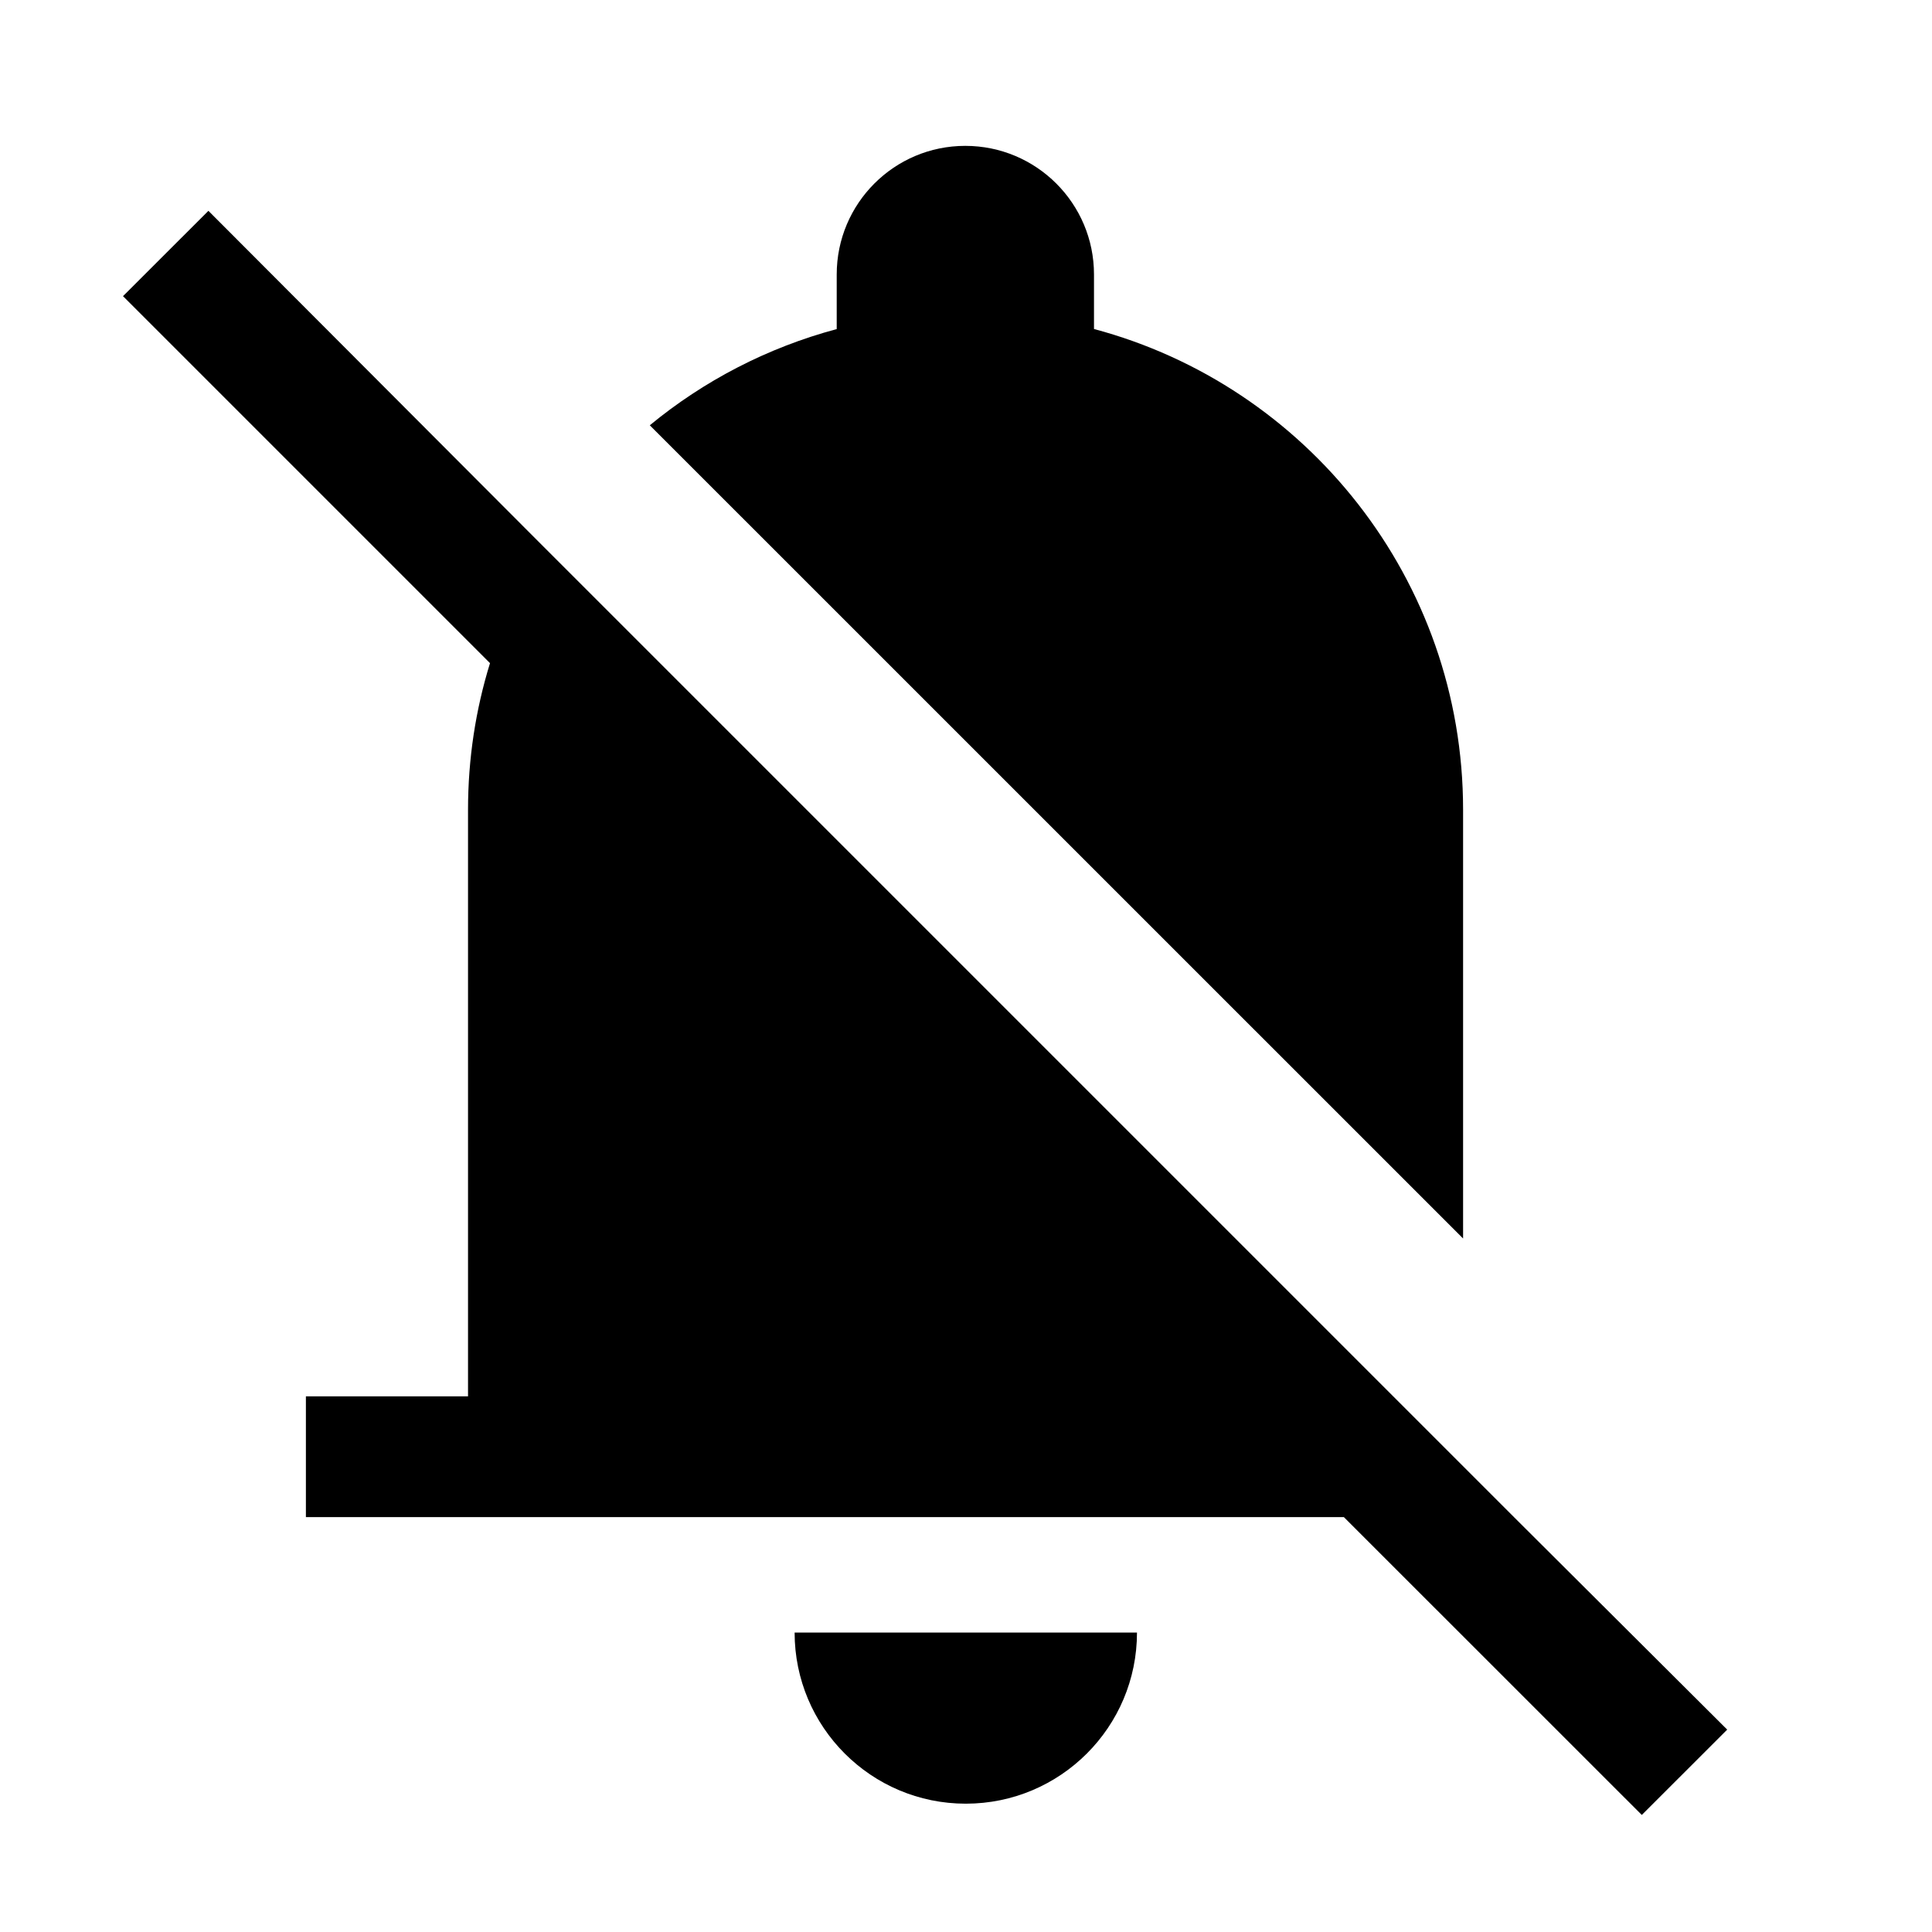 <svg width="24" height="24" viewBox="0 0 24 24" fill="none" xmlns="http://www.w3.org/2000/svg">
<path d="M11.991 1.812C11.109 1.812 10.394 2.527 10.394 3.41V4.088C9.531 4.319 8.742 4.731 8.072 5.283L18.175 15.385V10.059C18.175 7.198 16.23 4.791 13.59 4.087V3.41C13.59 2.527 12.874 1.812 11.991 1.812Z" fill="black"/>
<path d="M6.75 6.789L18.807 18.846L21.456 21.486L20.395 22.546L16.694 18.846H3.8V17.346H5.814V10.059C5.814 9.425 5.909 8.814 6.087 8.238L1.528 3.679L2.589 2.619L6.75 6.789Z" fill="black"/>
<path d="M14.124 20.28C14.124 21.454 13.172 22.406 11.997 22.406C10.823 22.406 9.871 21.454 9.871 20.28H14.124Z" fill="black"/>
</svg>
